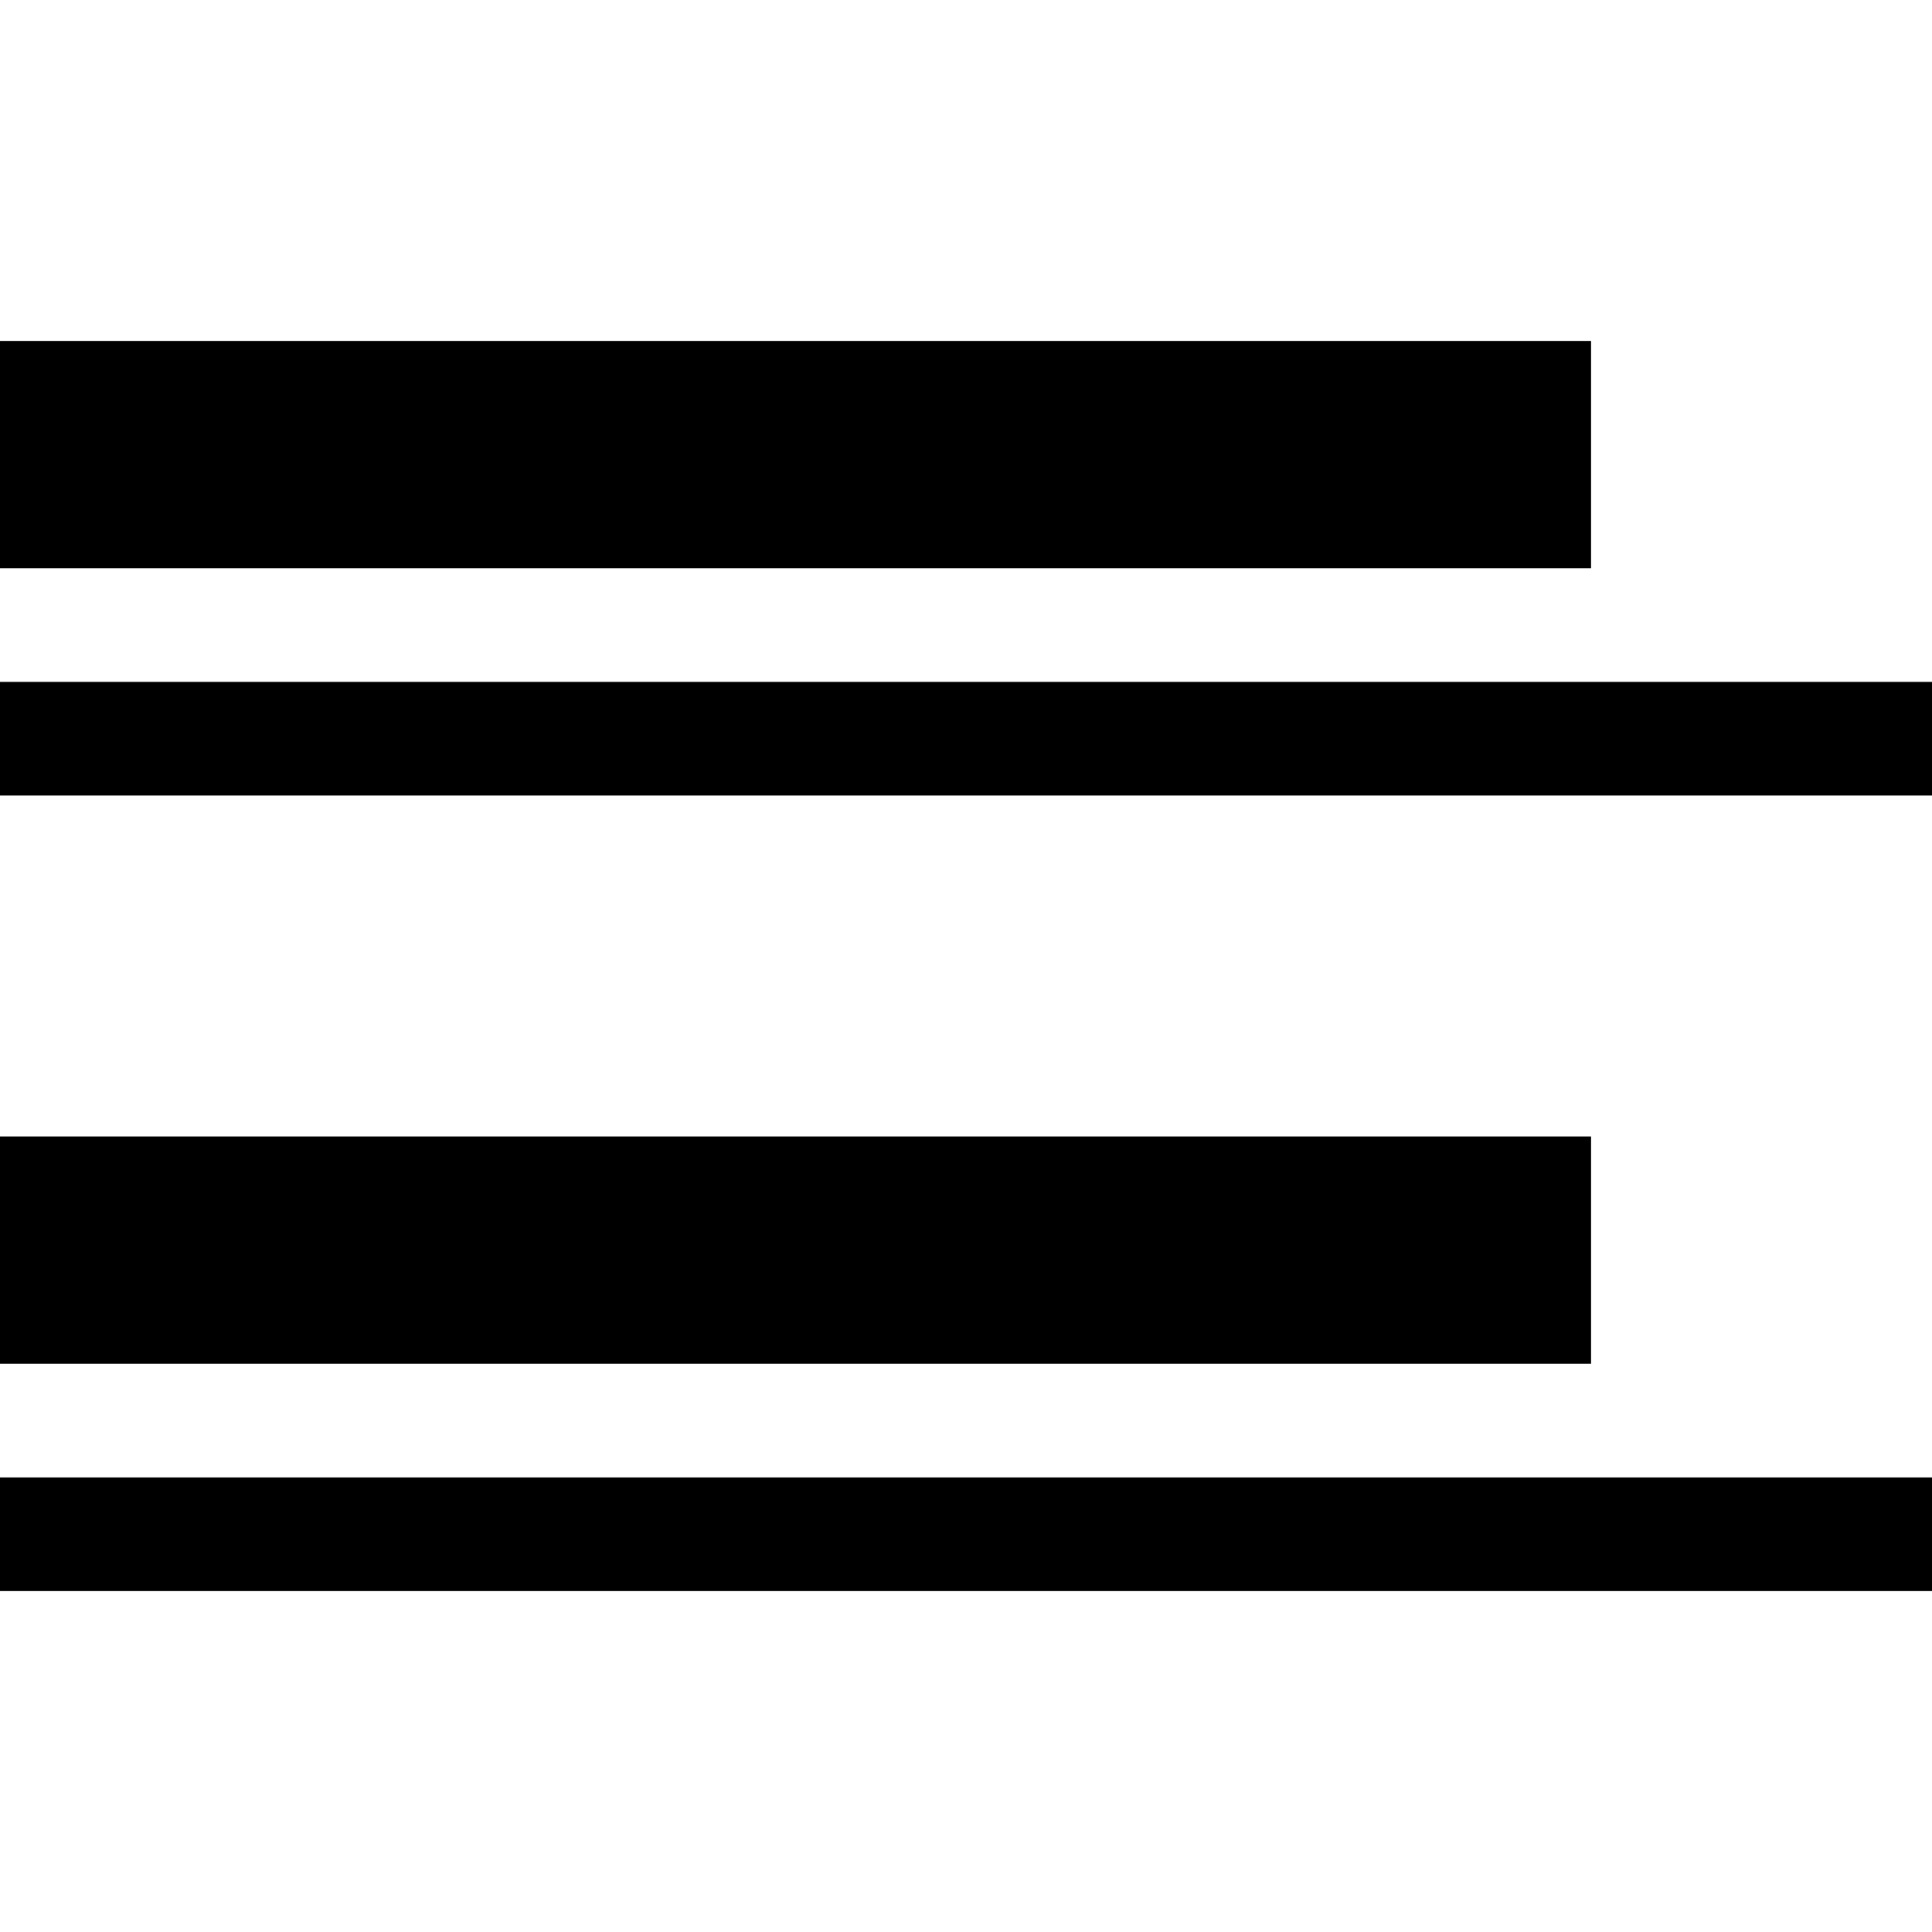 <?xml version="1.0" encoding="utf-8"?>
<!-- Generated by IcoMoon.io -->
<!DOCTYPE svg PUBLIC "-//W3C//DTD SVG 1.1//EN" "http://www.w3.org/Graphics/SVG/1.1/DTD/svg11.dtd">
<svg version="1.1" xmlns="http://www.w3.org/2000/svg" width="17" height="17" viewBox="0 0 17 17">
  <g>
  </g>
  <path d="M14 5h-14v-2h14v2zM0 6v1h17v-1h-17zM14 10h-14v2h14v-2zM0 14h17v-1h-17v1z" fill="#000000"/>
</svg>
